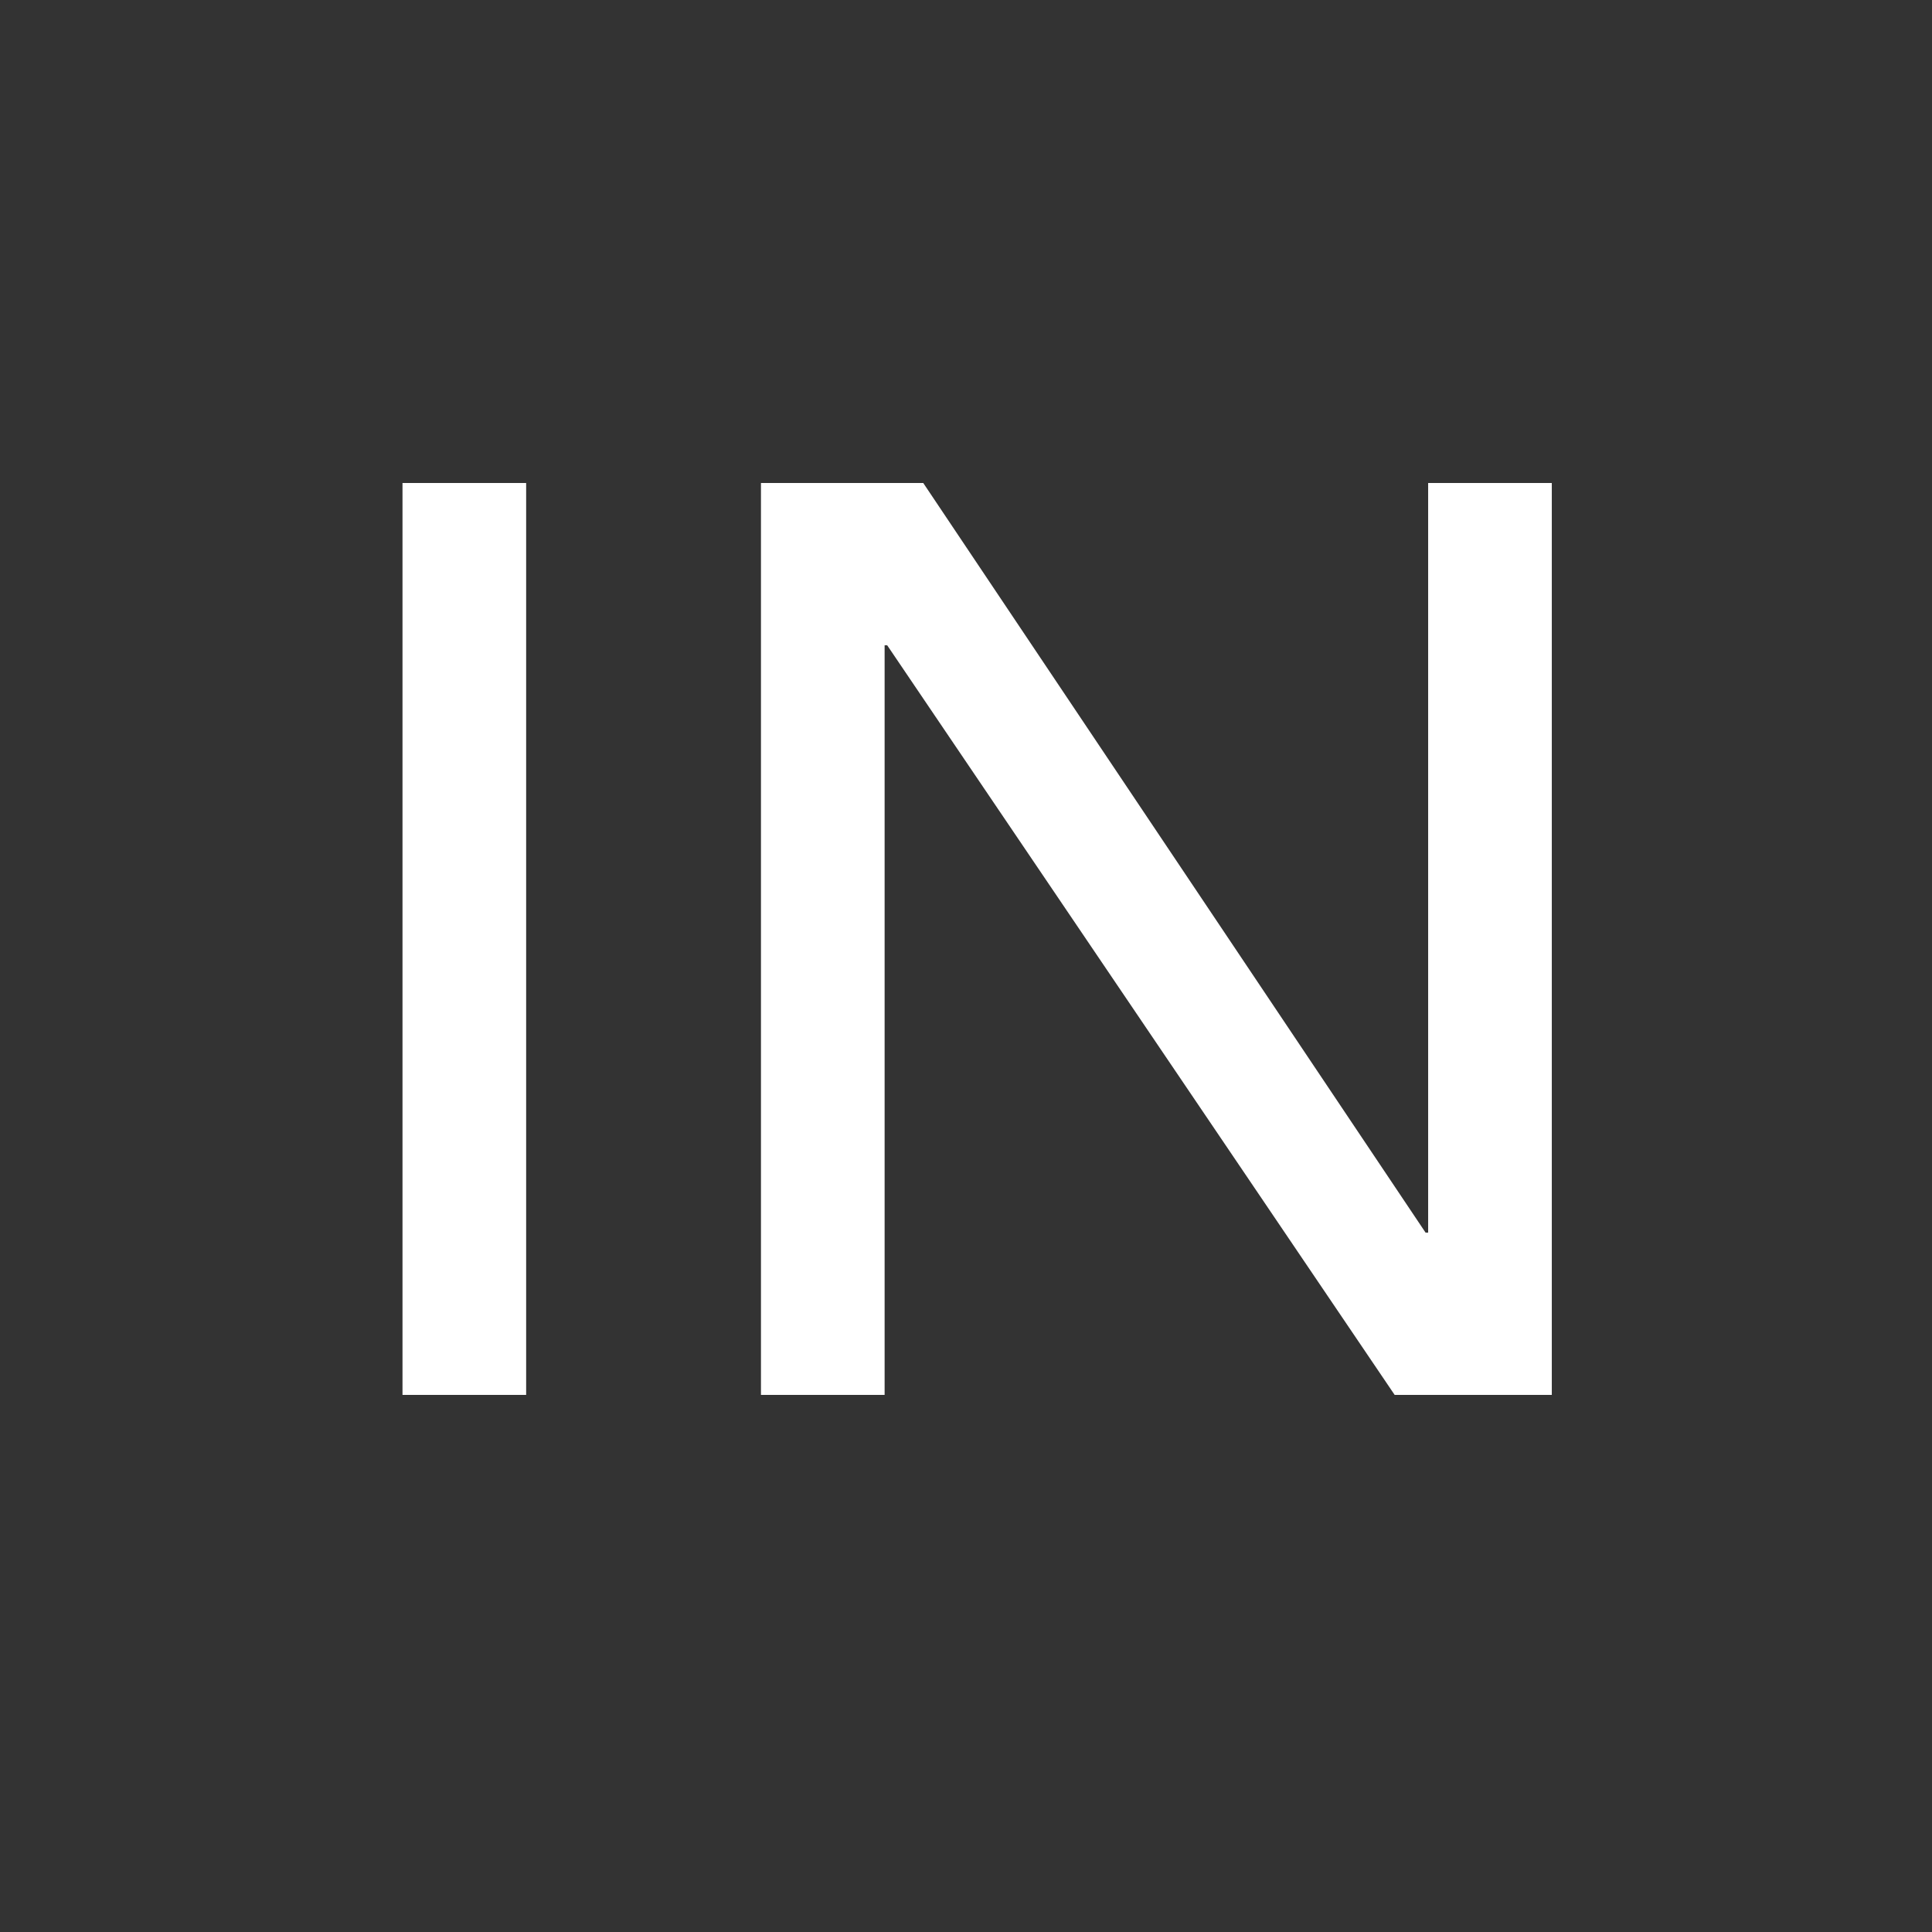 <svg width="24" height="24" viewBox="0 0 24 24" fill="none" xmlns="http://www.w3.org/2000/svg">
<rect x="0" y="0" width="24" height="24" fill="#333333" stroke="none"/>
<path d="M9.453 6H11.469L17.709 15.312H17.741V6H19.277V17.328H17.325L11.021 8.016H10.989V17.328H9.453V6Z" fill="white"/>
<path d="M5 6H6.536V17.328H5V6Z" fill="white"/>
</svg>
